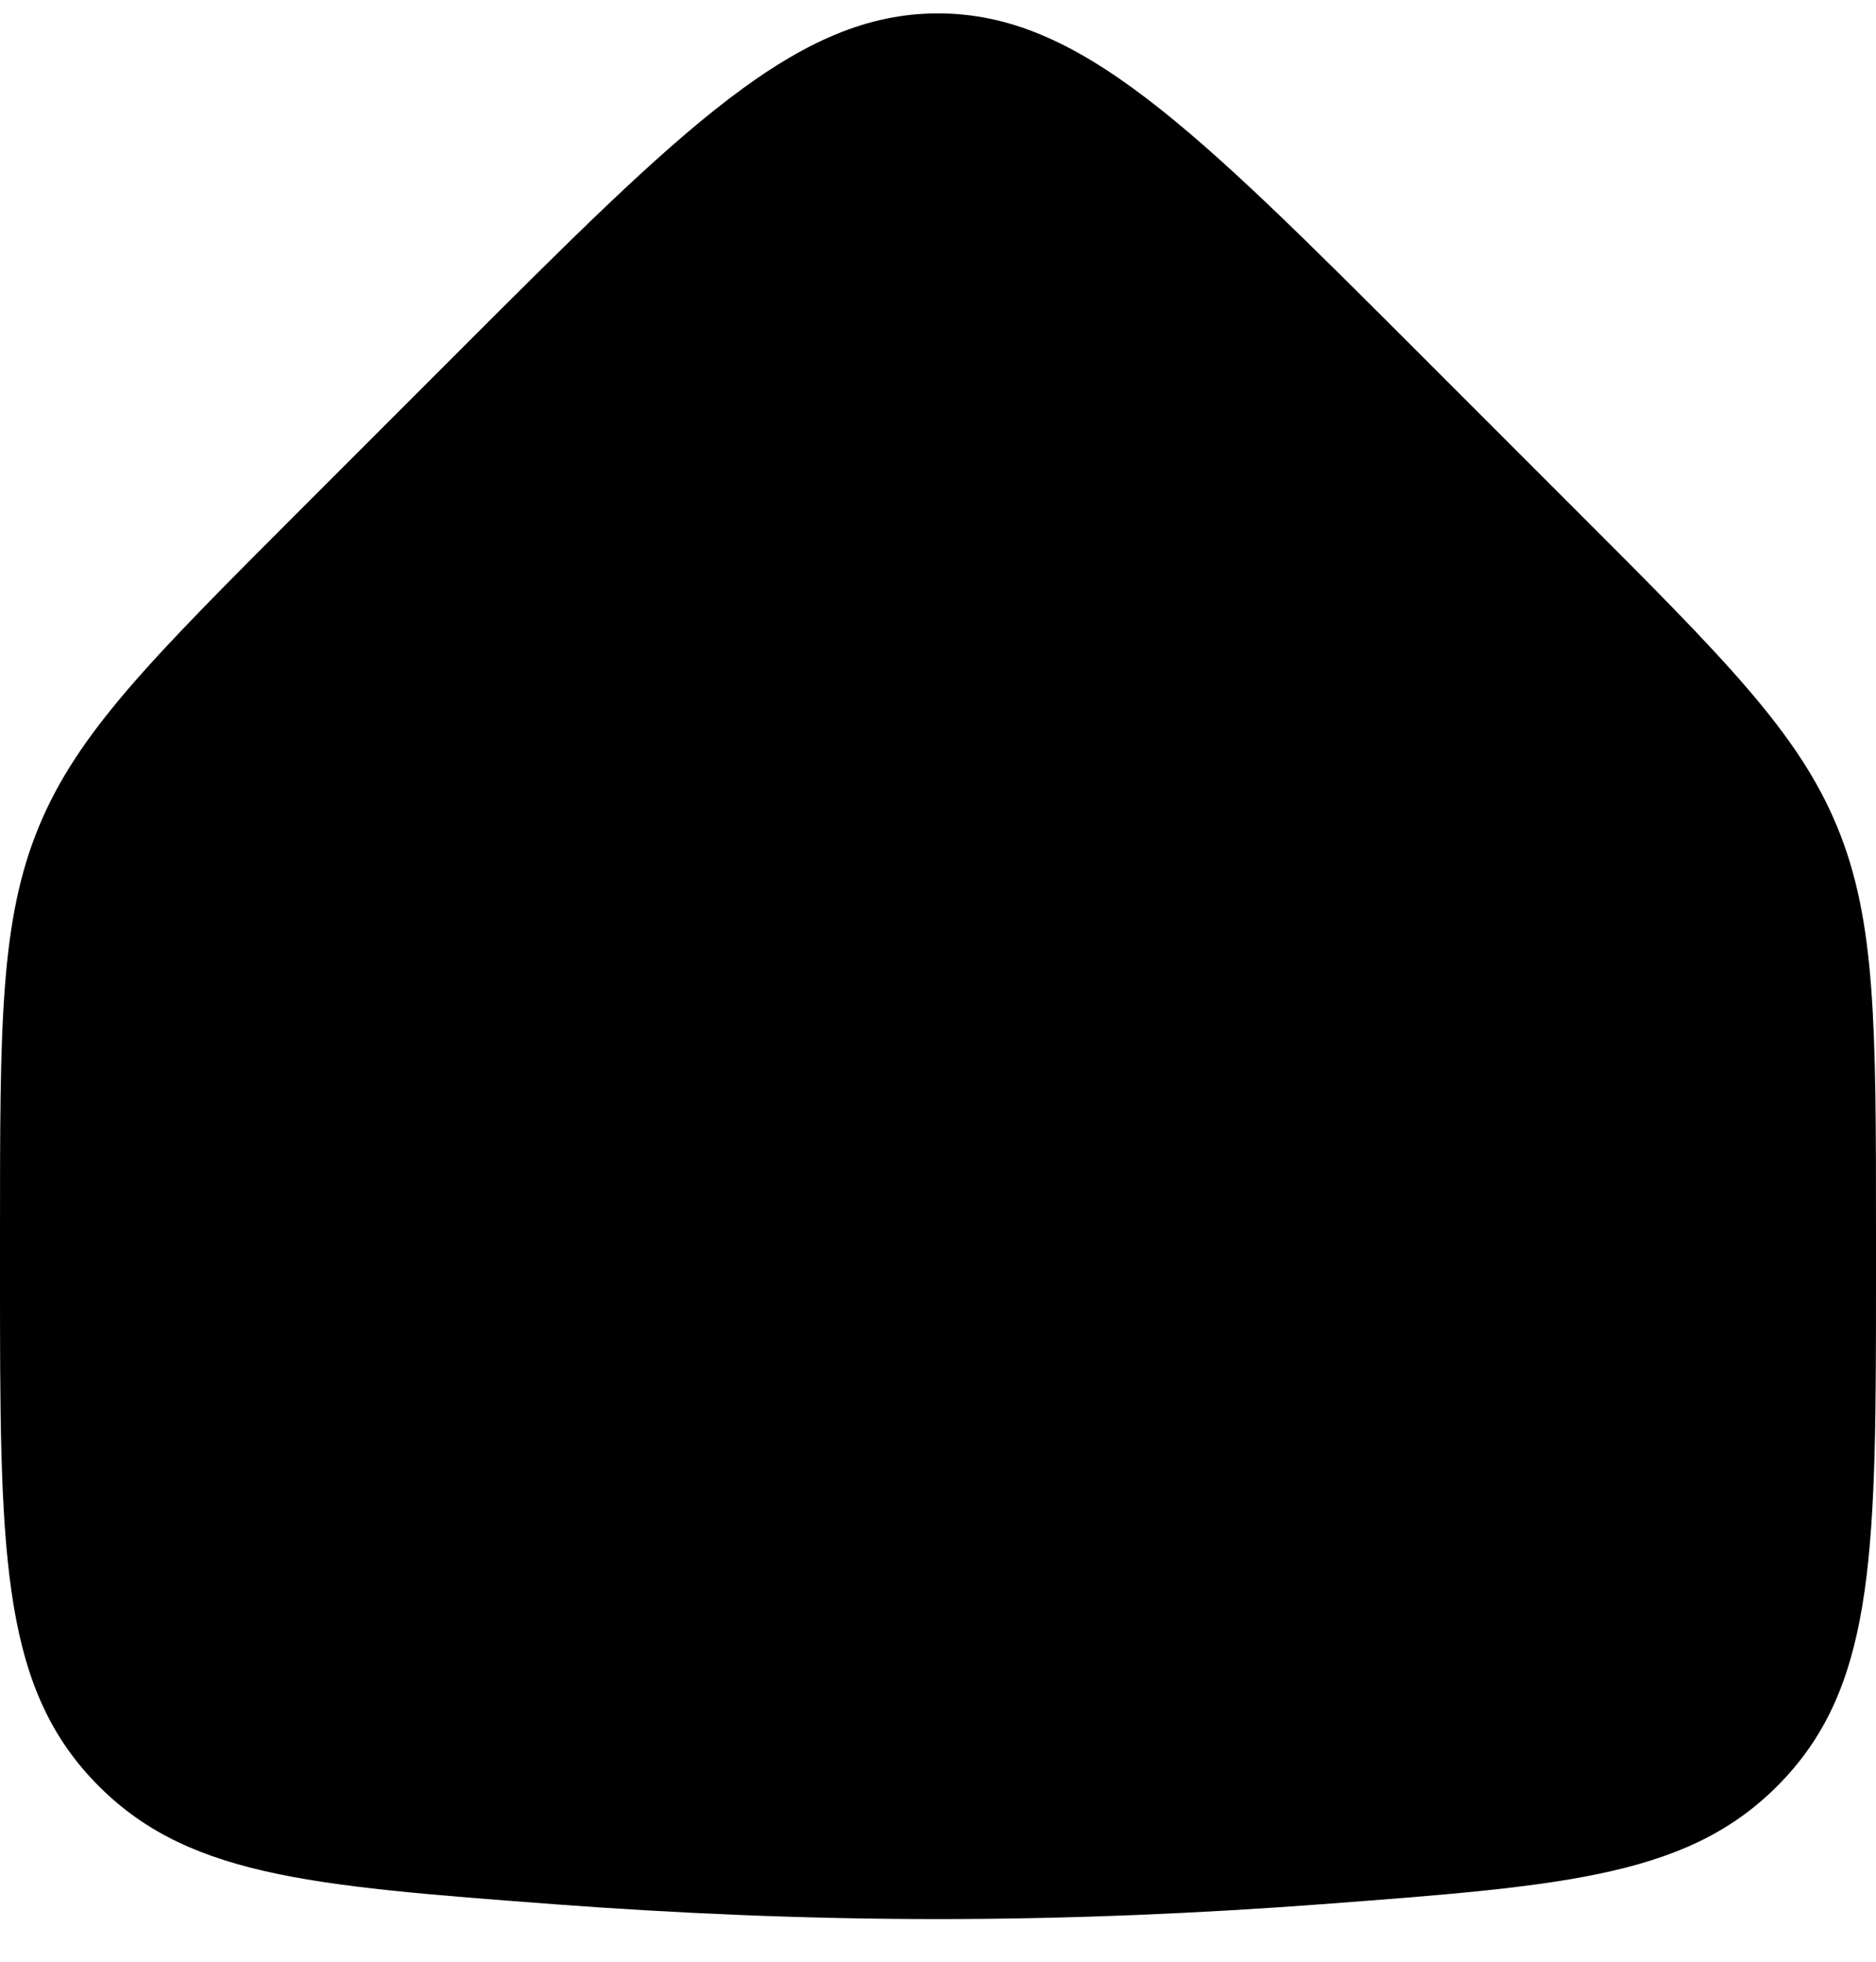 <svg width="22" height="23" viewBox="0 0 22 23" fill="none" xmlns="http://www.w3.org/2000/svg">
<path d="M0 14.471C0 12.018 0 10.792 0.457 9.689C0.913 8.587 1.781 7.719 3.515 5.985L5.343 4.157C8.01 1.49 9.343 0.157 11 0.157C12.657 0.157 13.99 1.49 16.657 4.157L18.485 5.985C20.22 7.719 21.087 8.587 21.543 9.689C22 10.792 22 12.018 22 14.471V14.942C22 18.111 22 19.695 20.933 20.846C19.865 21.997 18.41 22.106 15.498 22.326C14.12 22.429 12.595 22.5 11 22.5C9.405 22.5 7.88 22.429 6.502 22.326C3.59 22.106 2.135 21.997 1.067 20.846C0 19.695 0 18.111 0 14.942V14.471Z" fill="black"/>
</svg>
